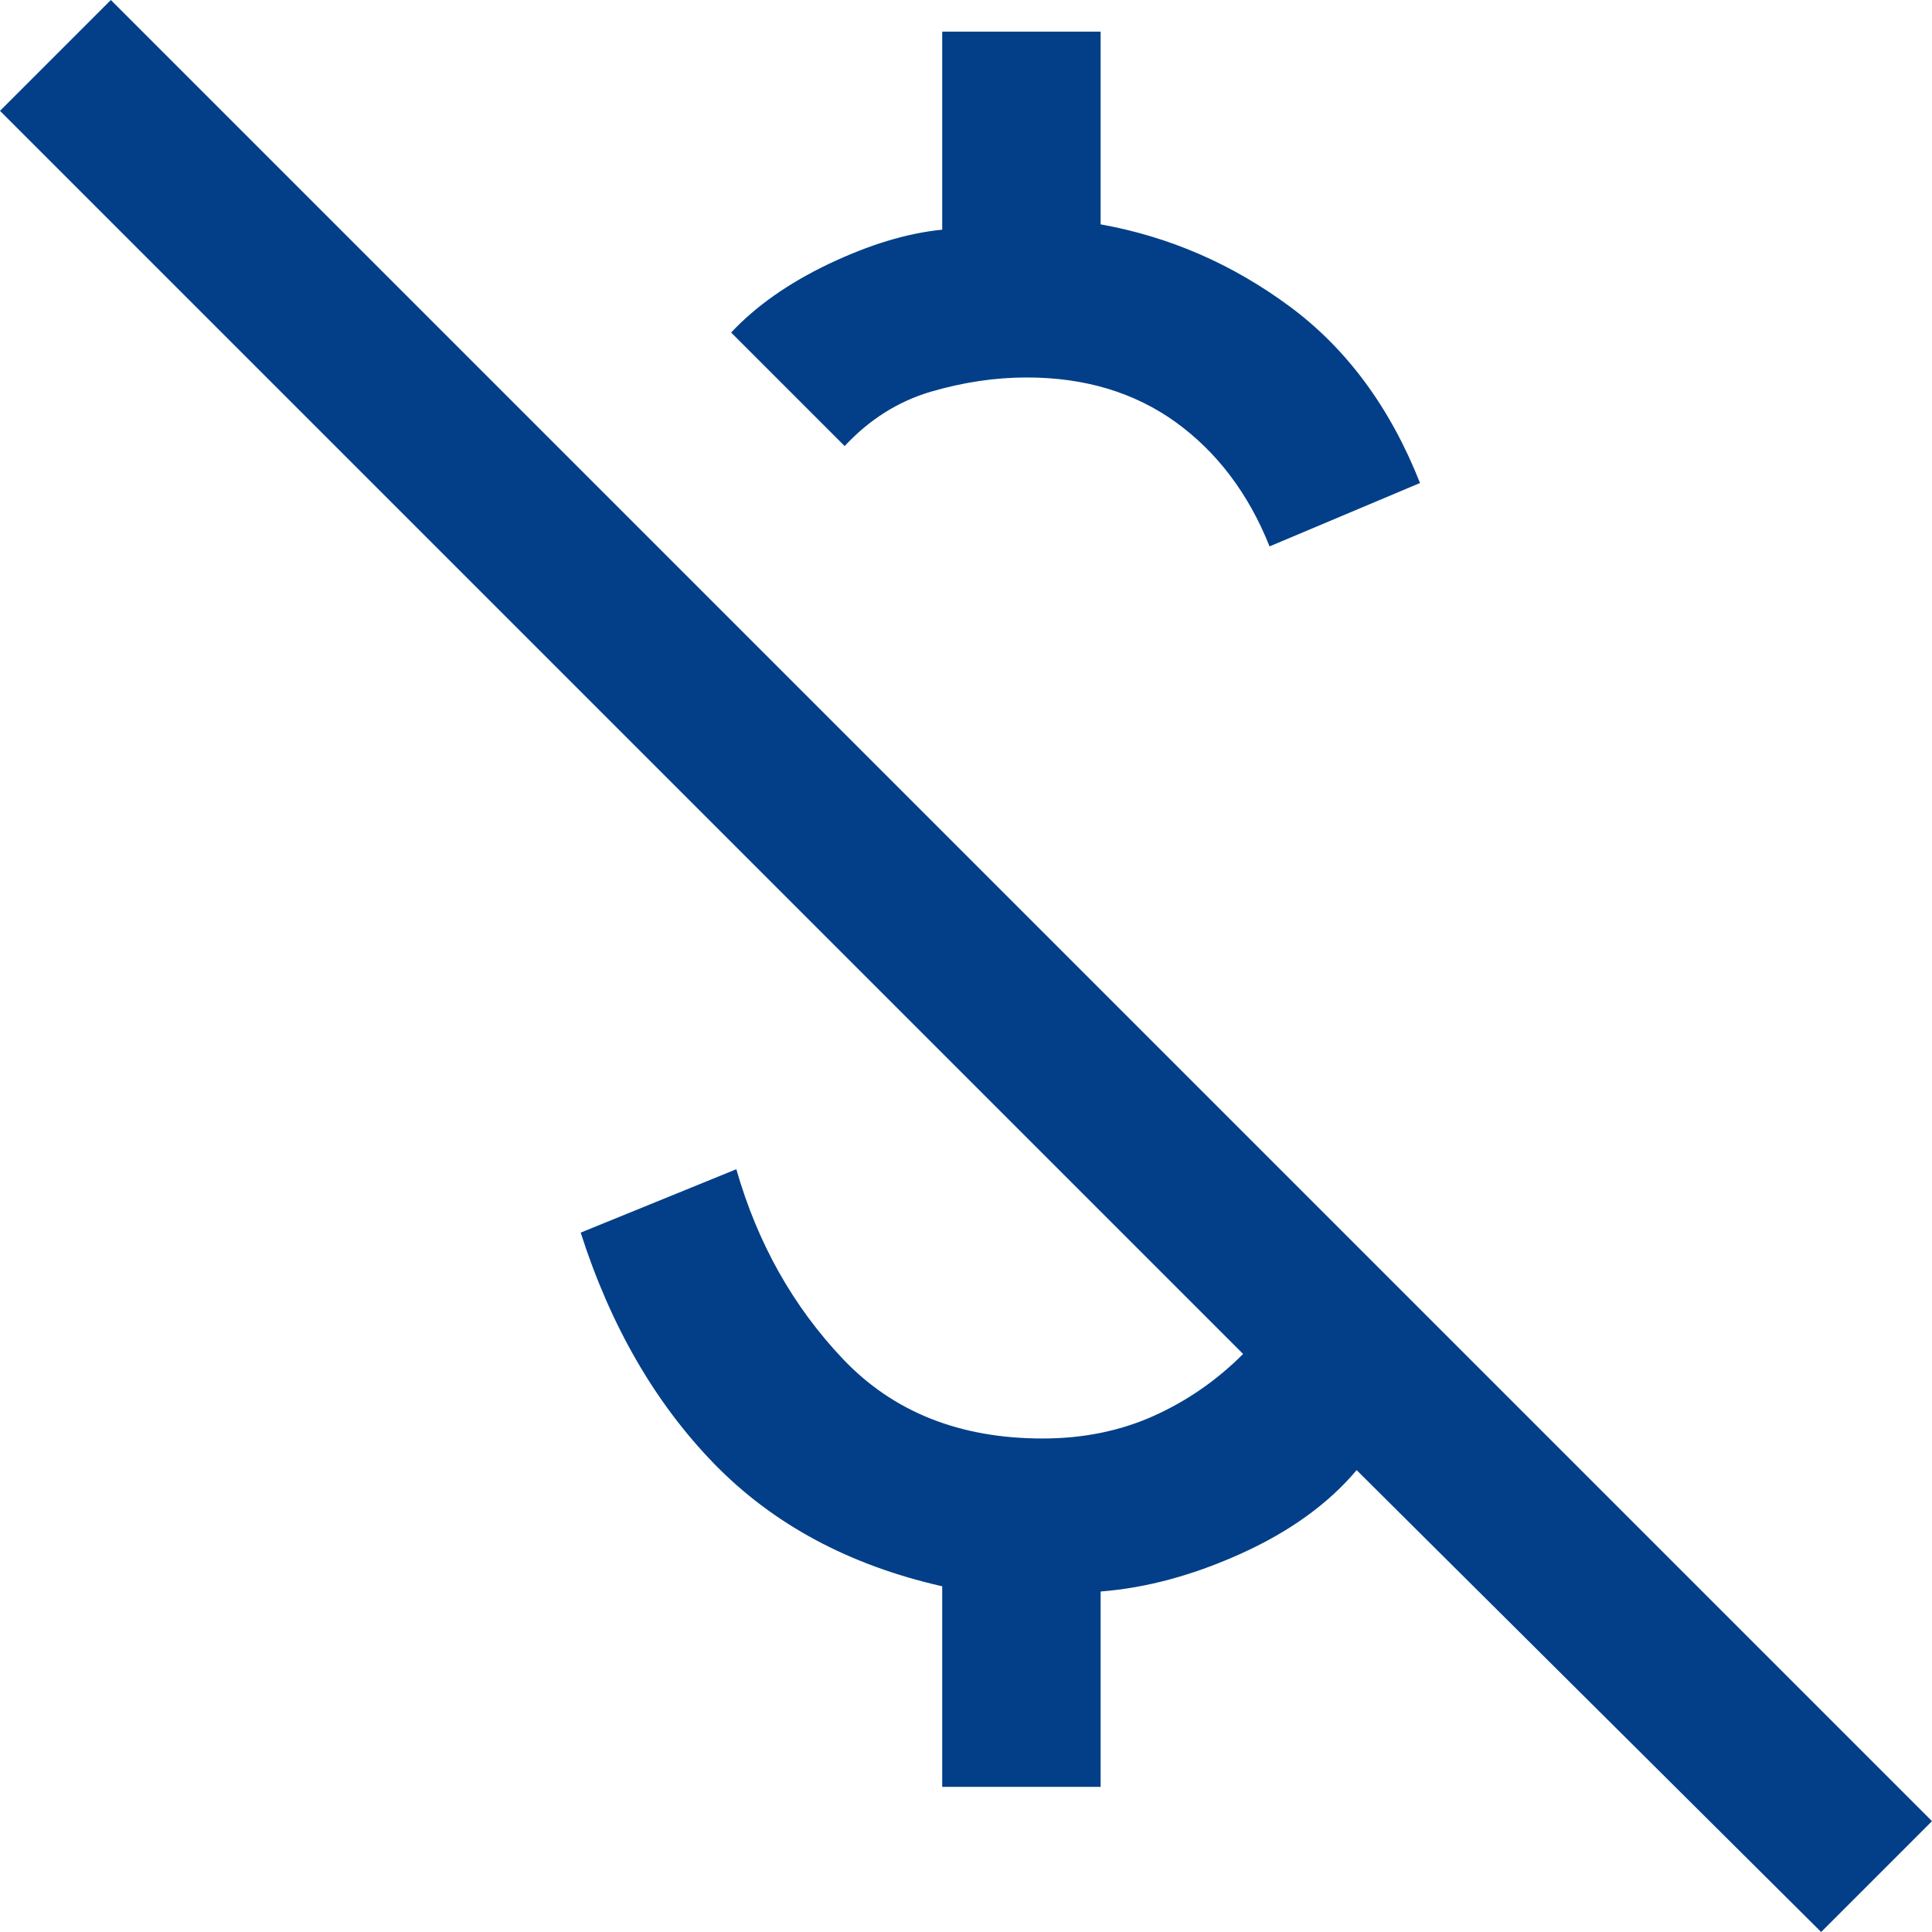 <svg width="16" height="16" viewBox="0 0 16 16" fill="none" xmlns="http://www.w3.org/2000/svg">
<path d="M10.514 4.525C10.339 4.087 10.08 3.745 9.738 3.497C9.395 3.25 8.984 3.126 8.503 3.126C8.24 3.126 7.975 3.166 7.705 3.245C7.435 3.326 7.199 3.475 6.995 3.694L6.055 2.754C6.259 2.536 6.528 2.346 6.863 2.186C7.199 2.026 7.512 1.931 7.803 1.902V0.262H9.115V1.858C9.683 1.96 10.204 2.186 10.678 2.536C11.151 2.885 11.512 3.373 11.76 4L10.514 4.525ZM15.082 16L11.235 12.175C11.002 12.452 10.685 12.681 10.285 12.863C9.884 13.045 9.494 13.151 9.115 13.18V14.798H7.803V13.137C7.031 12.962 6.401 12.623 5.913 12.121C5.425 11.618 5.056 10.98 4.809 10.208L6.098 9.683C6.273 10.295 6.568 10.82 6.983 11.257C7.399 11.694 7.949 11.913 8.634 11.913C8.969 11.913 9.275 11.851 9.552 11.727C9.829 11.603 10.076 11.432 10.295 11.213L0 0.918L0.918 0L16 15.082L15.082 16Z" fill="#023F88"/>
</svg>

